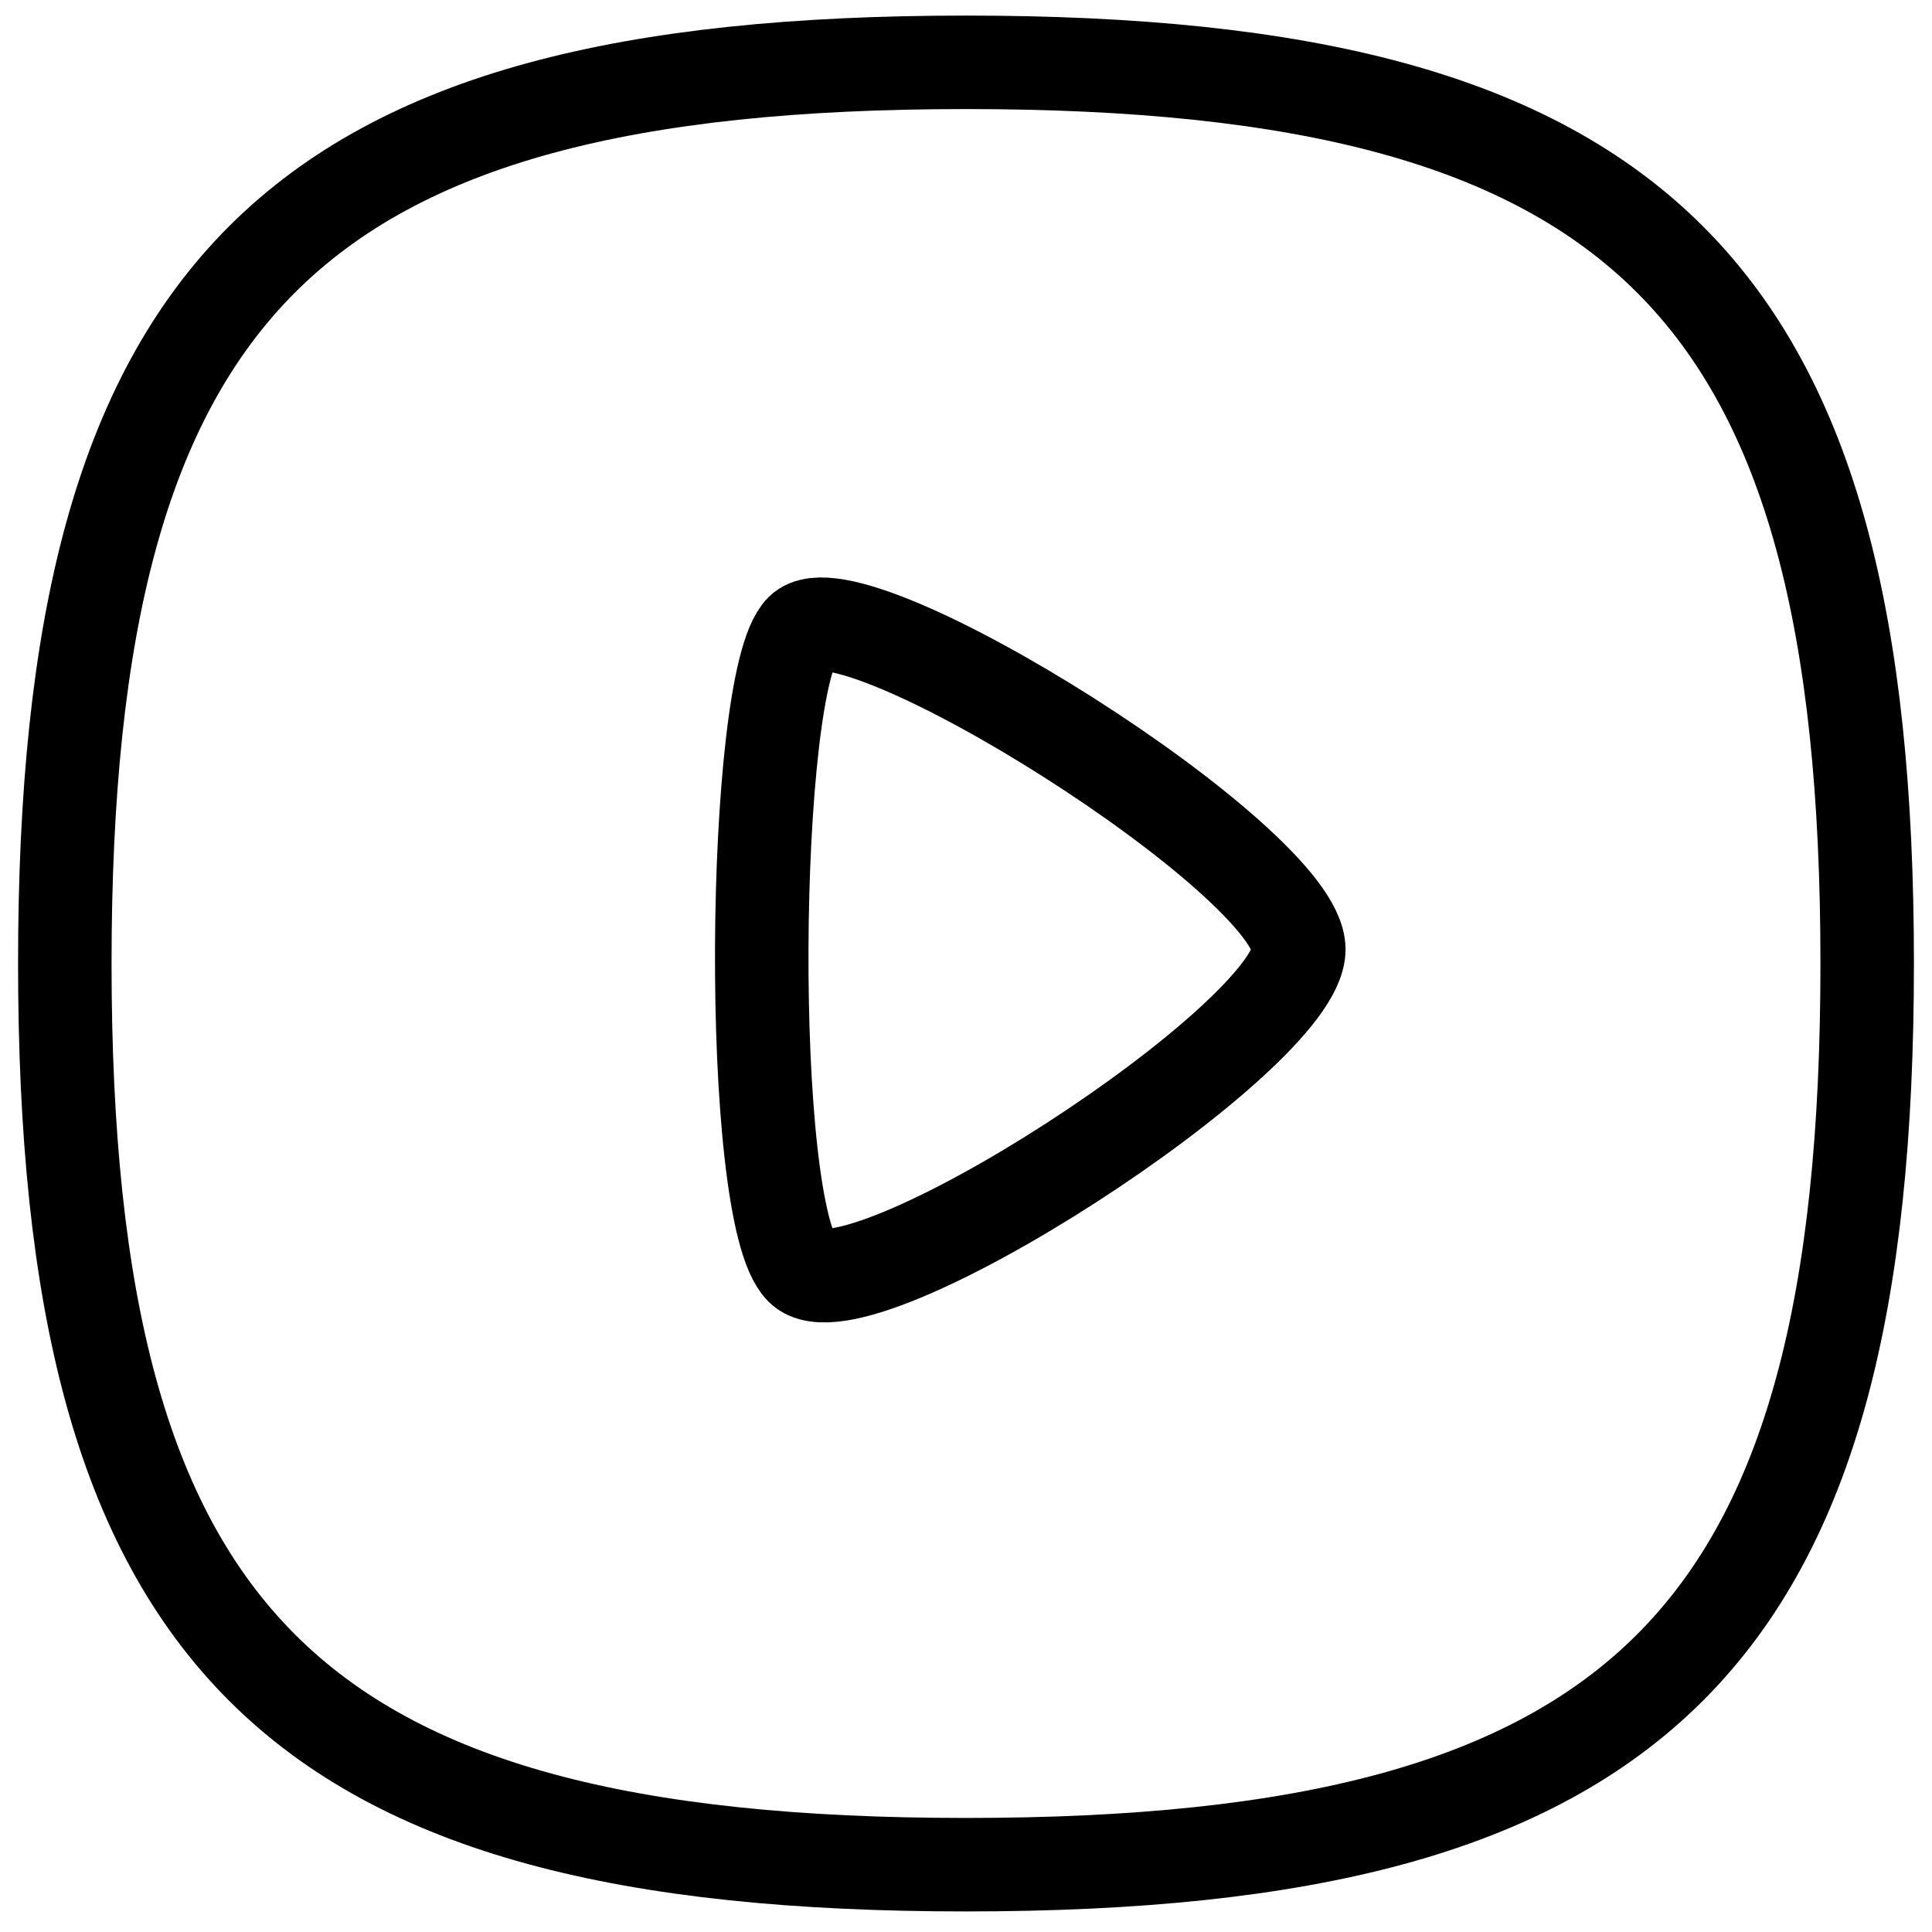 <svg width="31" height="31" viewBox="0 0 31 31" fill="none" xmlns="http://www.w3.org/2000/svg">
<path fill-rule="evenodd" clip-rule="evenodd" d="M1.04 15.46C1.04 26.304 4.656 29.92 15.5 29.92C26.344 29.92 29.96 26.304 29.96 15.46C29.96 4.616 26.344 1 15.5 1C4.656 1 1.04 4.616 1.04 15.46Z" stroke="black" stroke-width="1.5" stroke-linecap="round" stroke-linejoin="round"/>
<path fill-rule="evenodd" clip-rule="evenodd" d="M20.84 15.234C20.84 13.821 13.674 9.3 12.861 10.113C12.05 10.925 11.97 19.465 12.861 20.355C13.754 21.248 20.84 16.647 20.84 15.234Z" stroke="black" stroke-width="1.5" stroke-linecap="round" stroke-linejoin="round"/>
</svg>
